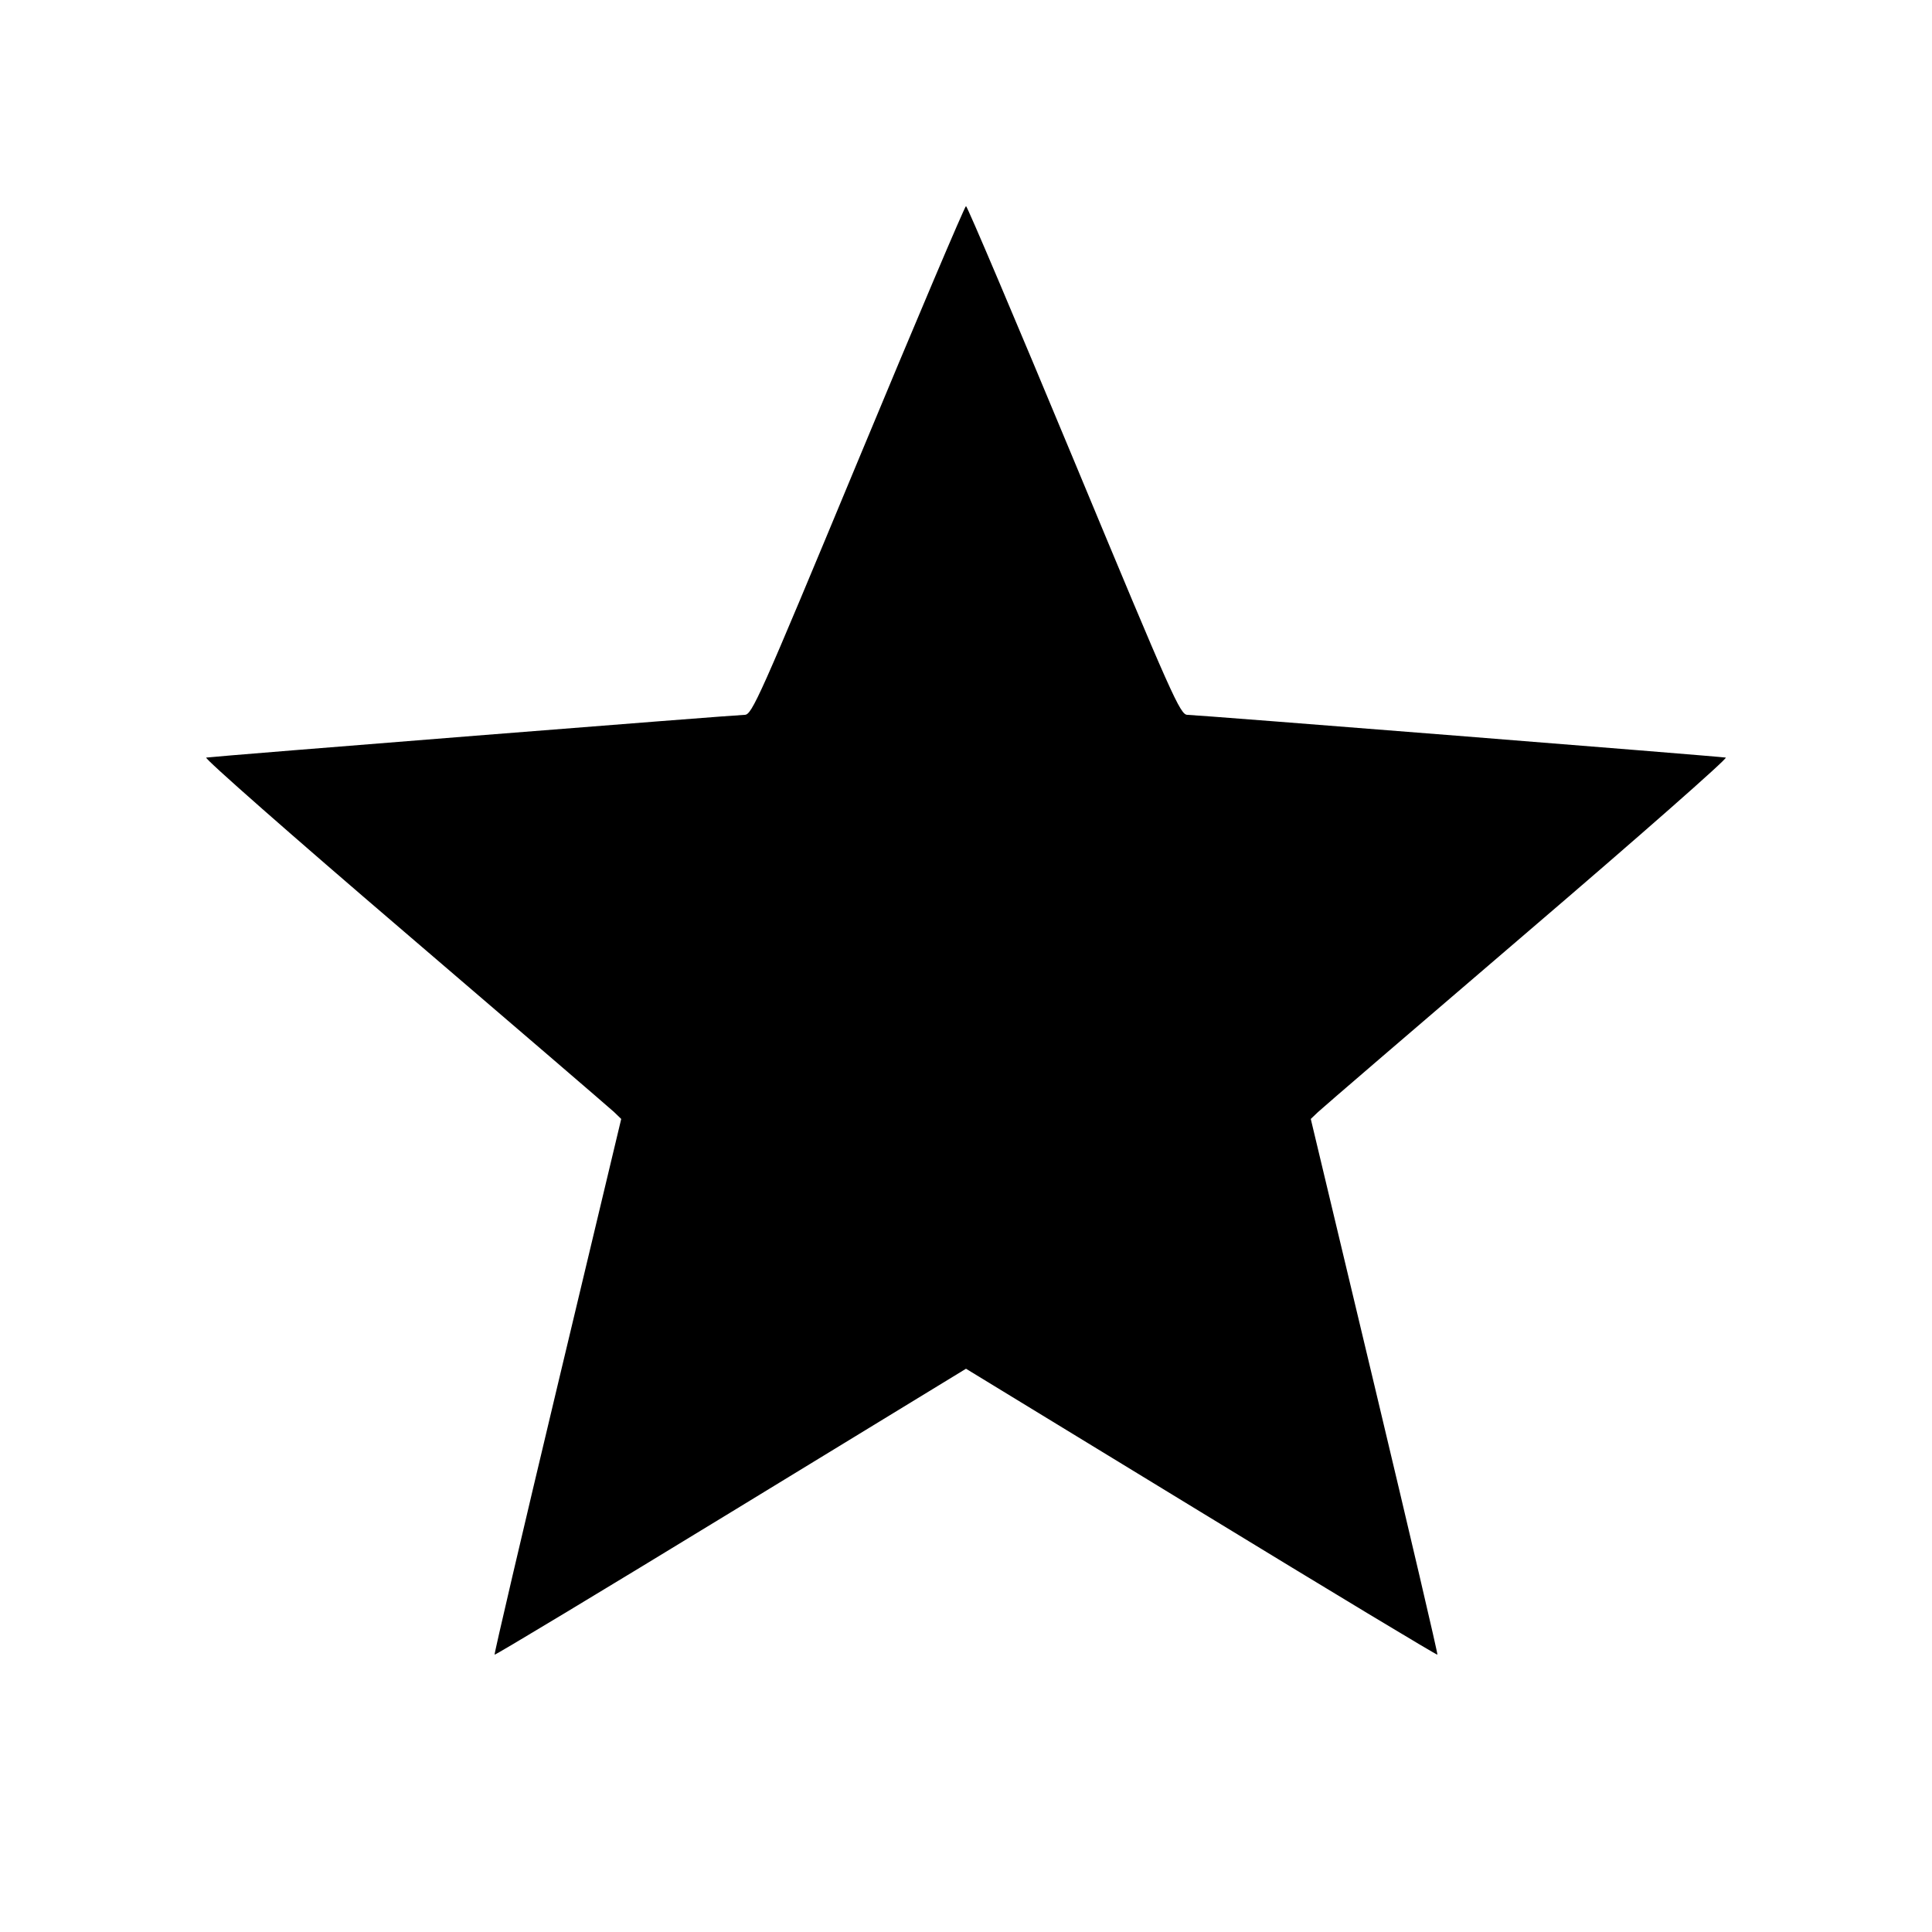 <svg viewBox="0 0 24 24" xmlns="http://www.w3.org/2000/svg"><path d="M10.660 5.720 C 9.429 8.683,9.341 8.880,9.250 8.880 C 9.145 8.880,2.658 9.395,2.562 9.411 C 2.530 9.416,3.637 10.390,5.022 11.575 C 6.407 12.761,7.580 13.769,7.629 13.815 L 7.717 13.900 6.924 17.220 C 6.488 19.046,6.137 20.547,6.144 20.555 C 6.151 20.563,7.472 19.767,9.079 18.786 L 12.000 17.003 14.922 18.786 C 16.529 19.767,17.849 20.563,17.856 20.555 C 17.863 20.547,17.512 19.046,17.076 17.220 L 16.283 13.900 16.372 13.815 C 16.420 13.769,17.593 12.761,18.978 11.575 C 20.363 10.390,21.470 9.416,21.438 9.411 C 21.343 9.395,14.856 8.880,14.751 8.880 C 14.661 8.880,14.568 8.672,13.341 5.720 C 12.618 3.982,12.015 2.560,12.000 2.560 C 11.985 2.560,11.382 3.982,10.660 5.720 " stroke="none" fill-rule="evenodd" fill="black"></path></svg>